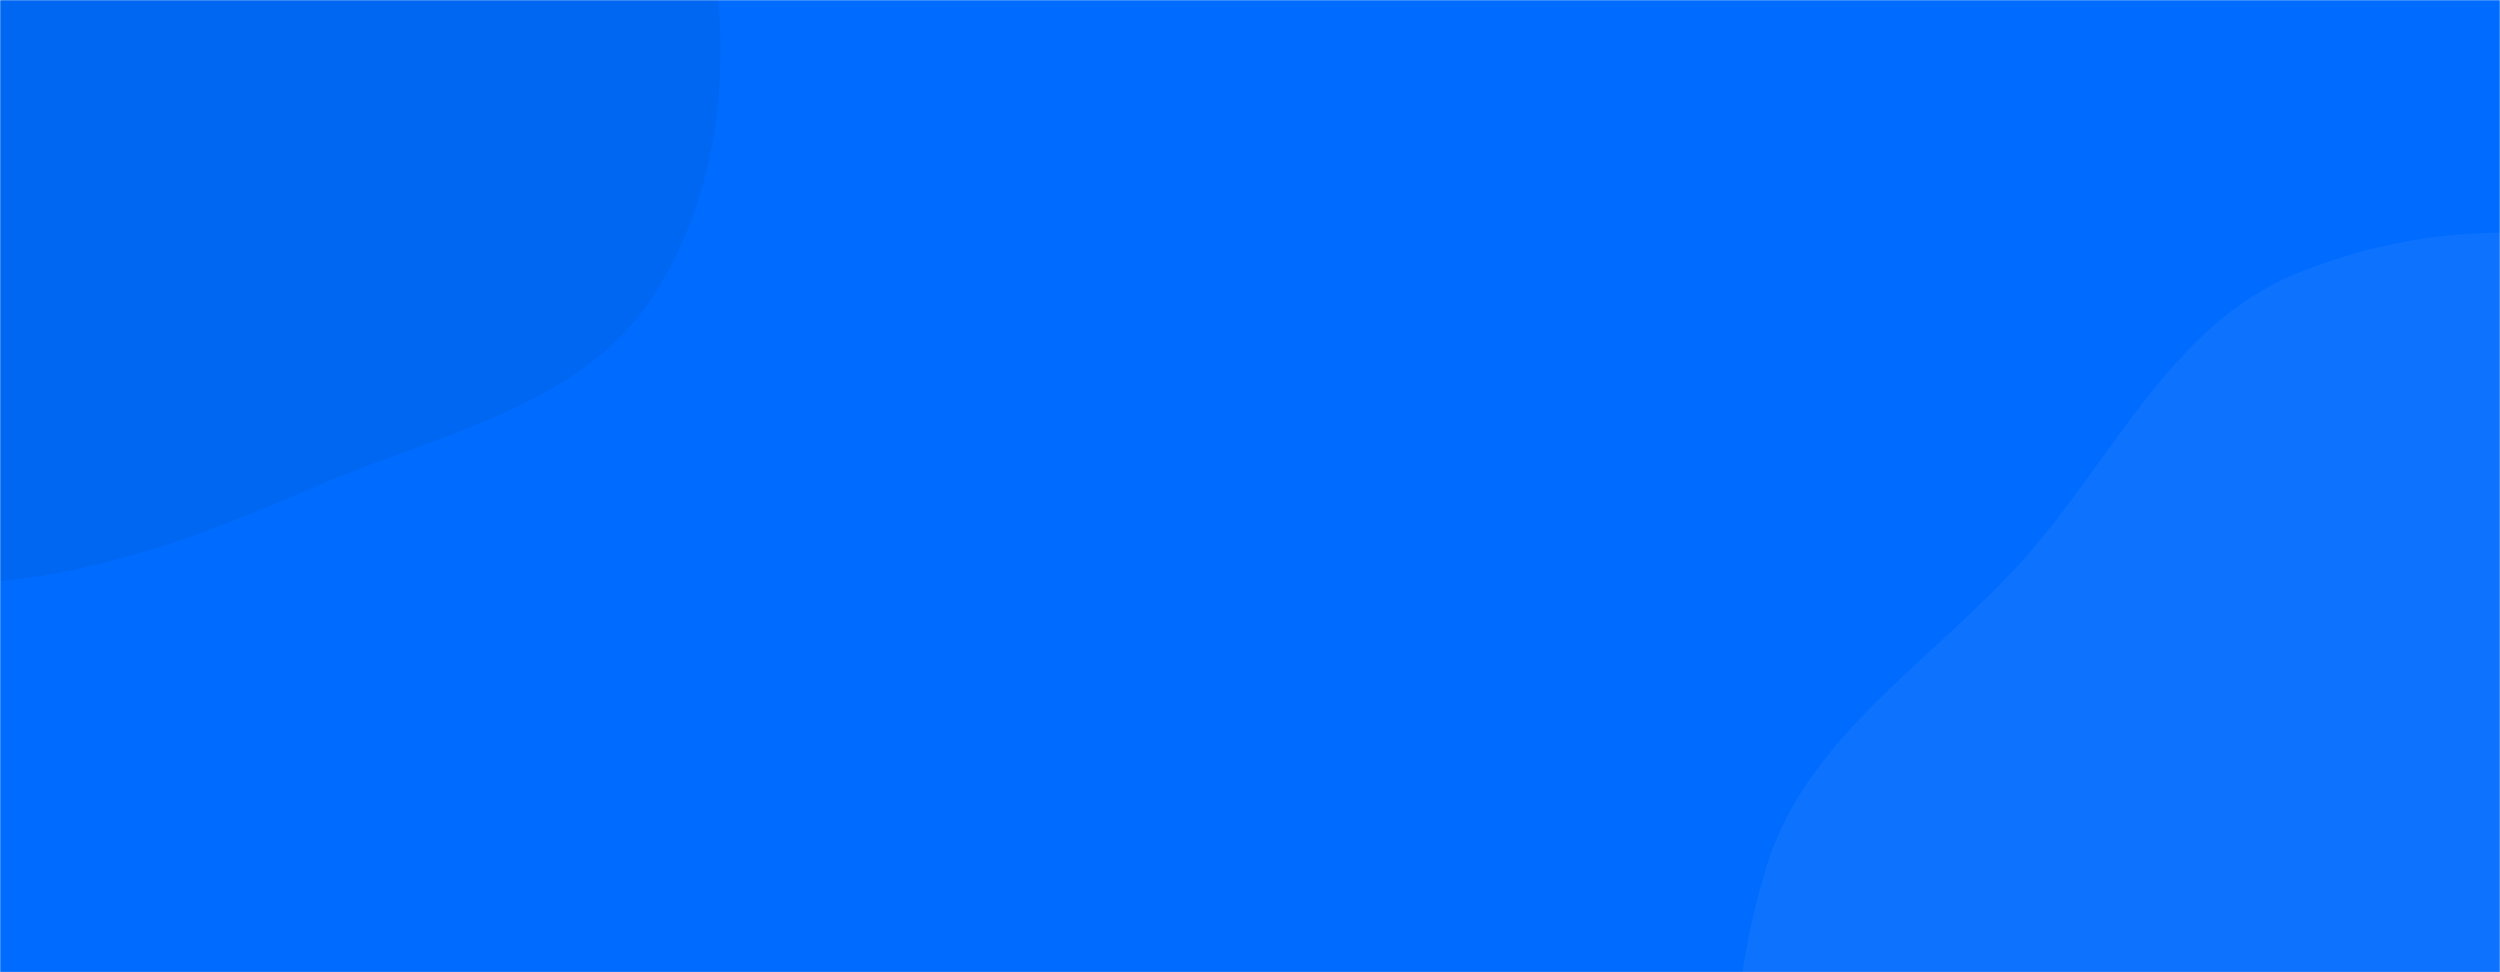 <svg xmlns="http://www.w3.org/2000/svg" version="1.1" xmlns:xlink="http://www.w3.org/1999/xlink" xmlns:svgjs="http://svgjs.dev/svgjs" width="1440" height="560" preserveAspectRatio="none" viewBox="0 0 1440 560"><g mask="url(&quot;#SvgjsMask1074&quot;)" fill="none"><rect width="1440" height="560" x="0" y="0" fill="rgba(0, 108, 255, 1)"></rect><path d="M0,334.78C63.79,328.637,121.687,306.345,180.462,280.804C250.255,250.475,333.831,235.134,375.632,171.545C418.833,105.828,424.189,17.815,403.159,-57.966C383.114,-130.196,314.5,-173.345,264.437,-229.136C215.388,-283.797,182.615,-361.257,112.221,-382.19C41.79,-403.134,-28.963,-359.394,-99.015,-337.216C-167.497,-315.535,-239.506,-301.822,-293.012,-253.896C-350.603,-202.312,-407.411,-136.19,-409.726,-58.91C-412.01,17.327,-341.301,72.229,-304.786,139.191C-271.395,200.423,-262.969,280.185,-204.272,317.853C-145.581,355.516,-69.415,341.464,0,334.78" fill="#0067f2"></path><path d="M1440 910.63C1504.709 905.926 1553.794 856.781 1610.687 825.595 1672.596 791.659 1755.997 781.799 1788.94 719.356 1821.976 656.737 1794.475 580.076 1776.316 511.645 1759.831 449.524 1723.31 398.509 1689.325 343.959 1648.631 278.641 1626.038 194.999 1557.382 160.232 1485.915 124.041 1395.968 127.31 1321.937 157.916 1250.626 187.398 1216.946 264.629 1165.579 322.213 1113.302 380.818 1040.466 424.161 1017.458 499.248 992.95 579.229 989.779 674.821 1036.209 744.405 1081.81 812.746 1176.612 820.351 1252.584 851.626 1314.4 877.073 1373.327 915.477 1440 910.63" fill="#0d73ff"></path></g><defs><mask id="SvgjsMask1074"><rect width="1440" height="560" fill="#ffffff"></rect></mask></defs></svg>